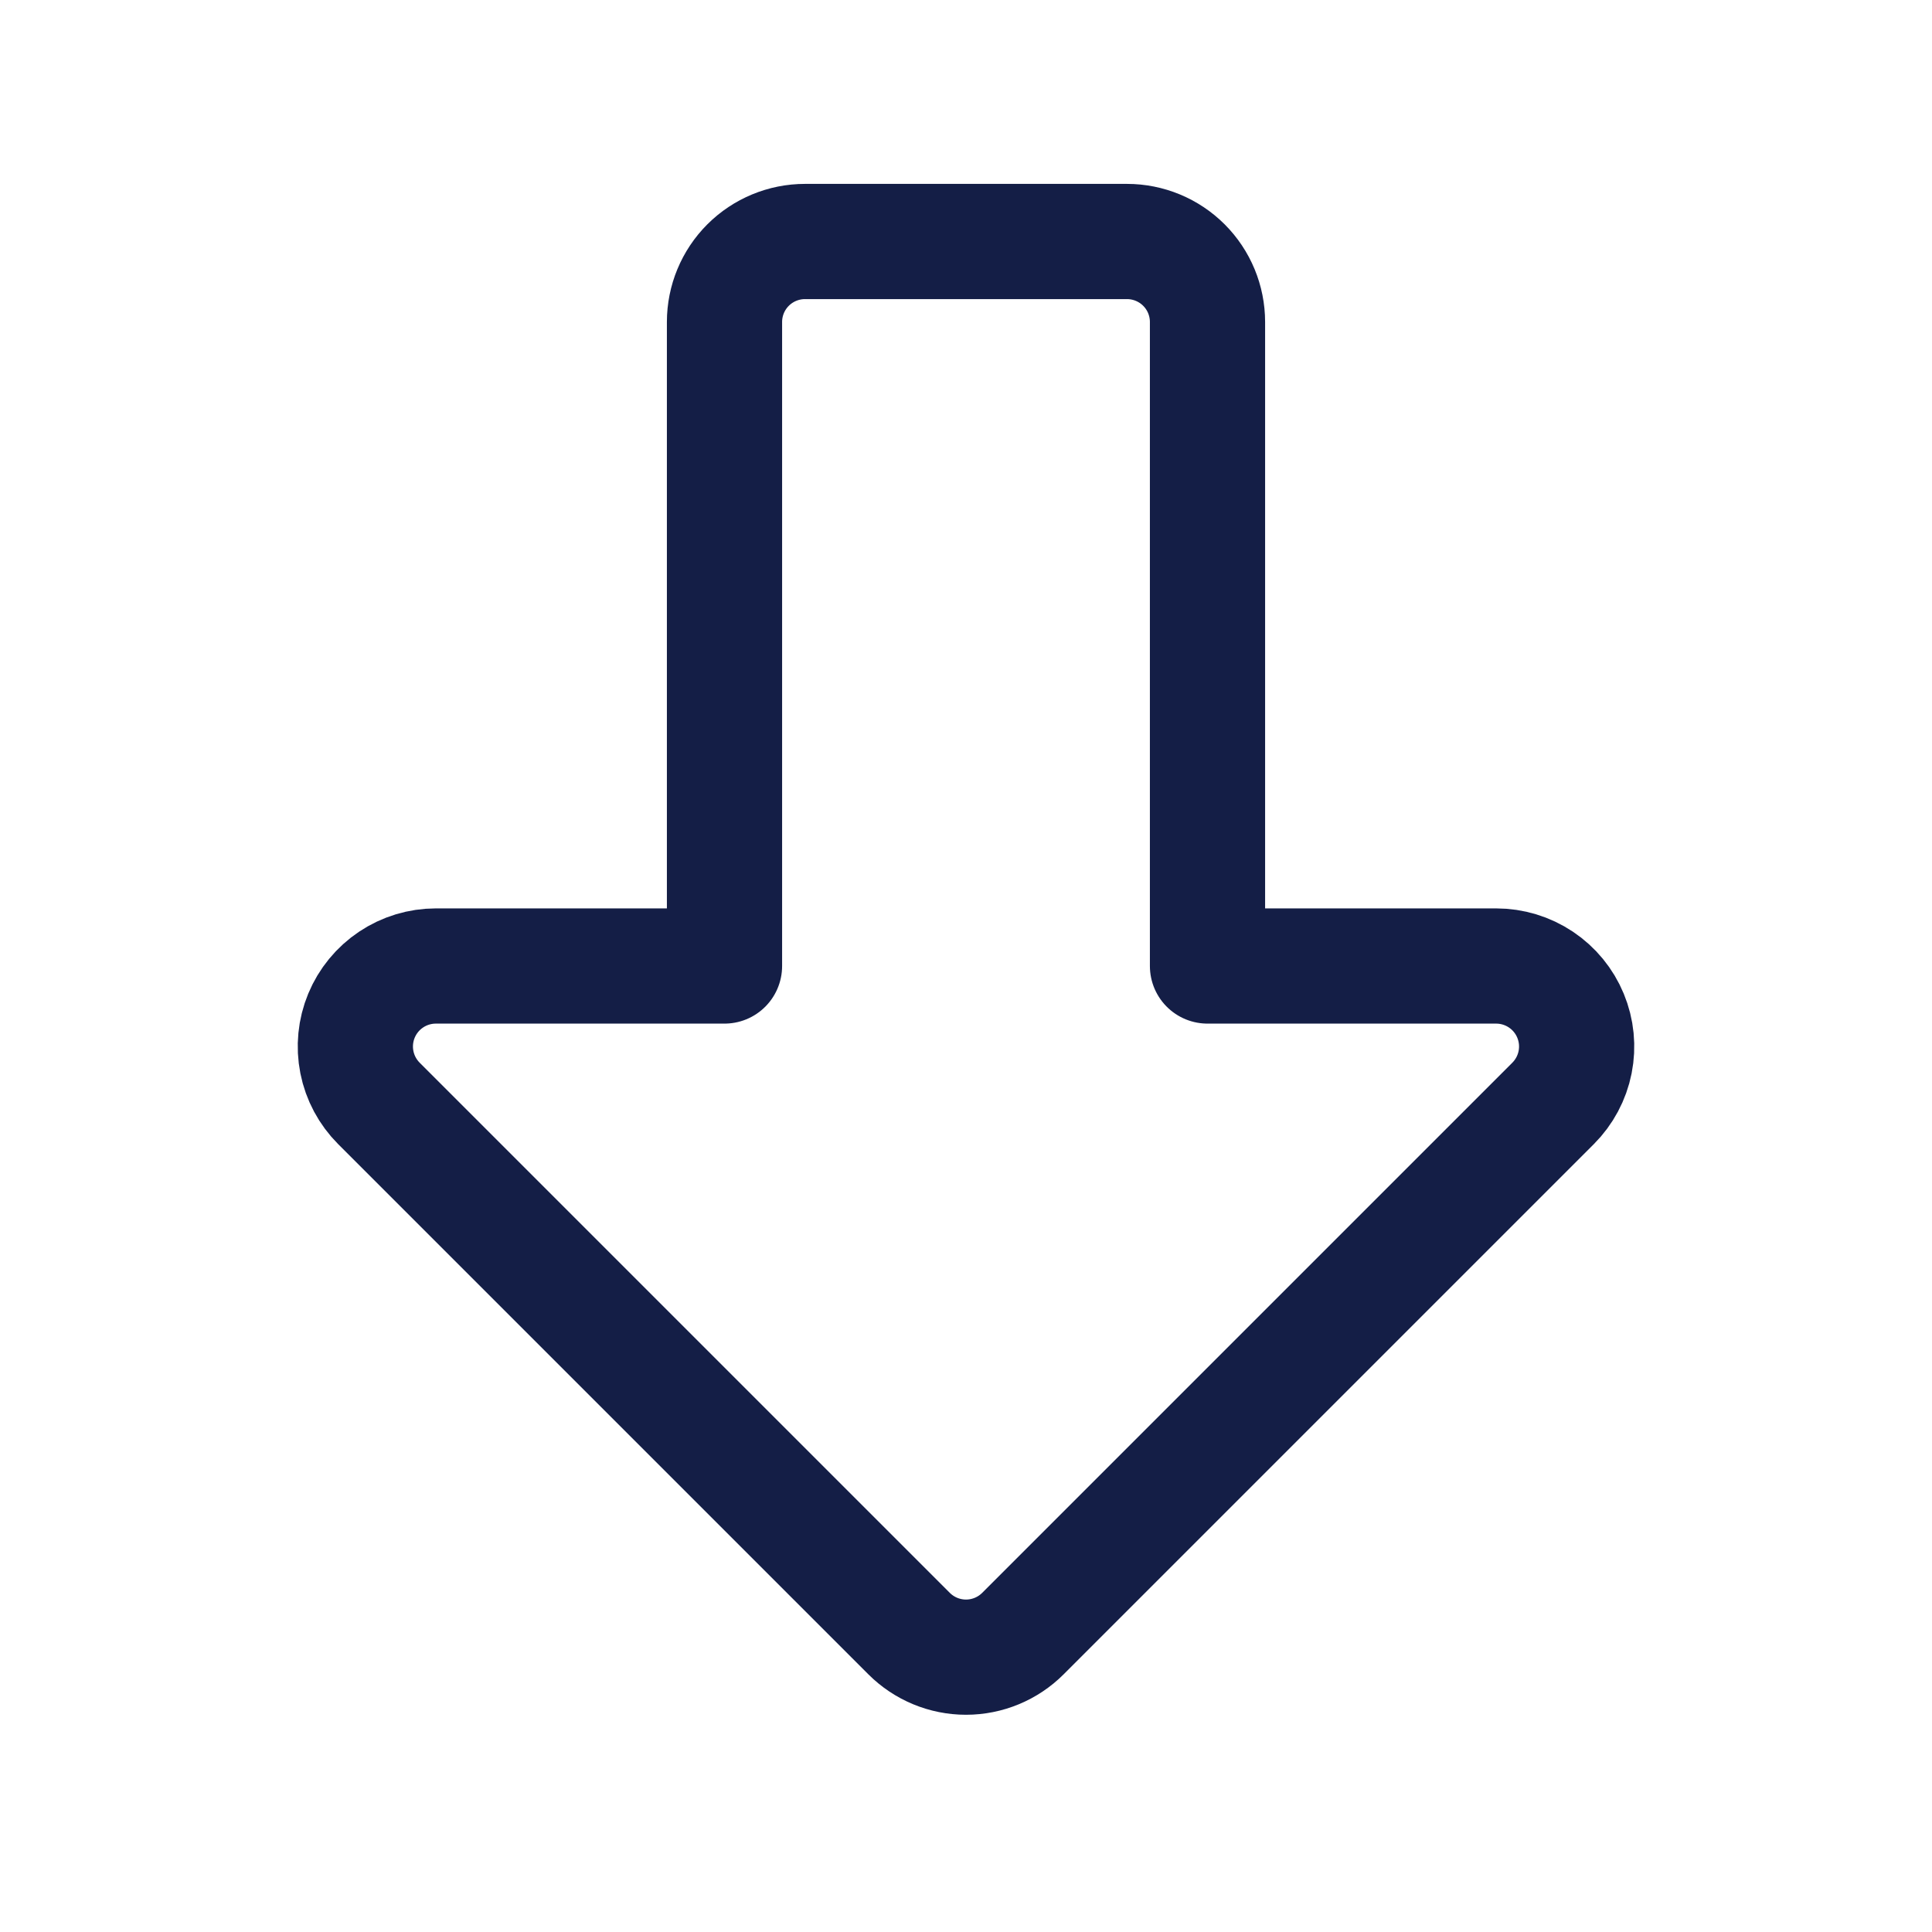 <svg width="109" height="109" viewBox="0 0 109 109" fill="none" xmlns="http://www.w3.org/2000/svg">
<path d="M68.125 18.167V54.5H84.411C85.309 54.5 86.187 54.767 86.934 55.266C87.681 55.765 88.263 56.474 88.606 57.304C88.95 58.133 89.04 59.047 88.865 59.927C88.69 60.808 88.257 61.617 87.622 62.253L57.711 92.164C56.859 93.016 55.704 93.494 54.5 93.494C53.296 93.494 52.141 93.016 51.289 92.164L21.378 62.253C20.743 61.617 20.31 60.808 20.135 59.927C19.96 59.047 20.05 58.133 20.393 57.304C20.737 56.474 21.319 55.765 22.066 55.266C22.812 54.767 23.69 54.5 24.589 54.5H40.875V18.167C40.875 16.962 41.353 15.807 42.205 14.955C43.057 14.104 44.212 13.625 45.417 13.625L63.583 13.625C64.788 13.625 65.943 14.104 66.795 14.955C67.647 15.807 68.125 16.962 68.125 18.167Z" stroke="#141e46" stroke-width="6.5" stroke-linecap="round" stroke-linejoin="round"/>
</svg>

